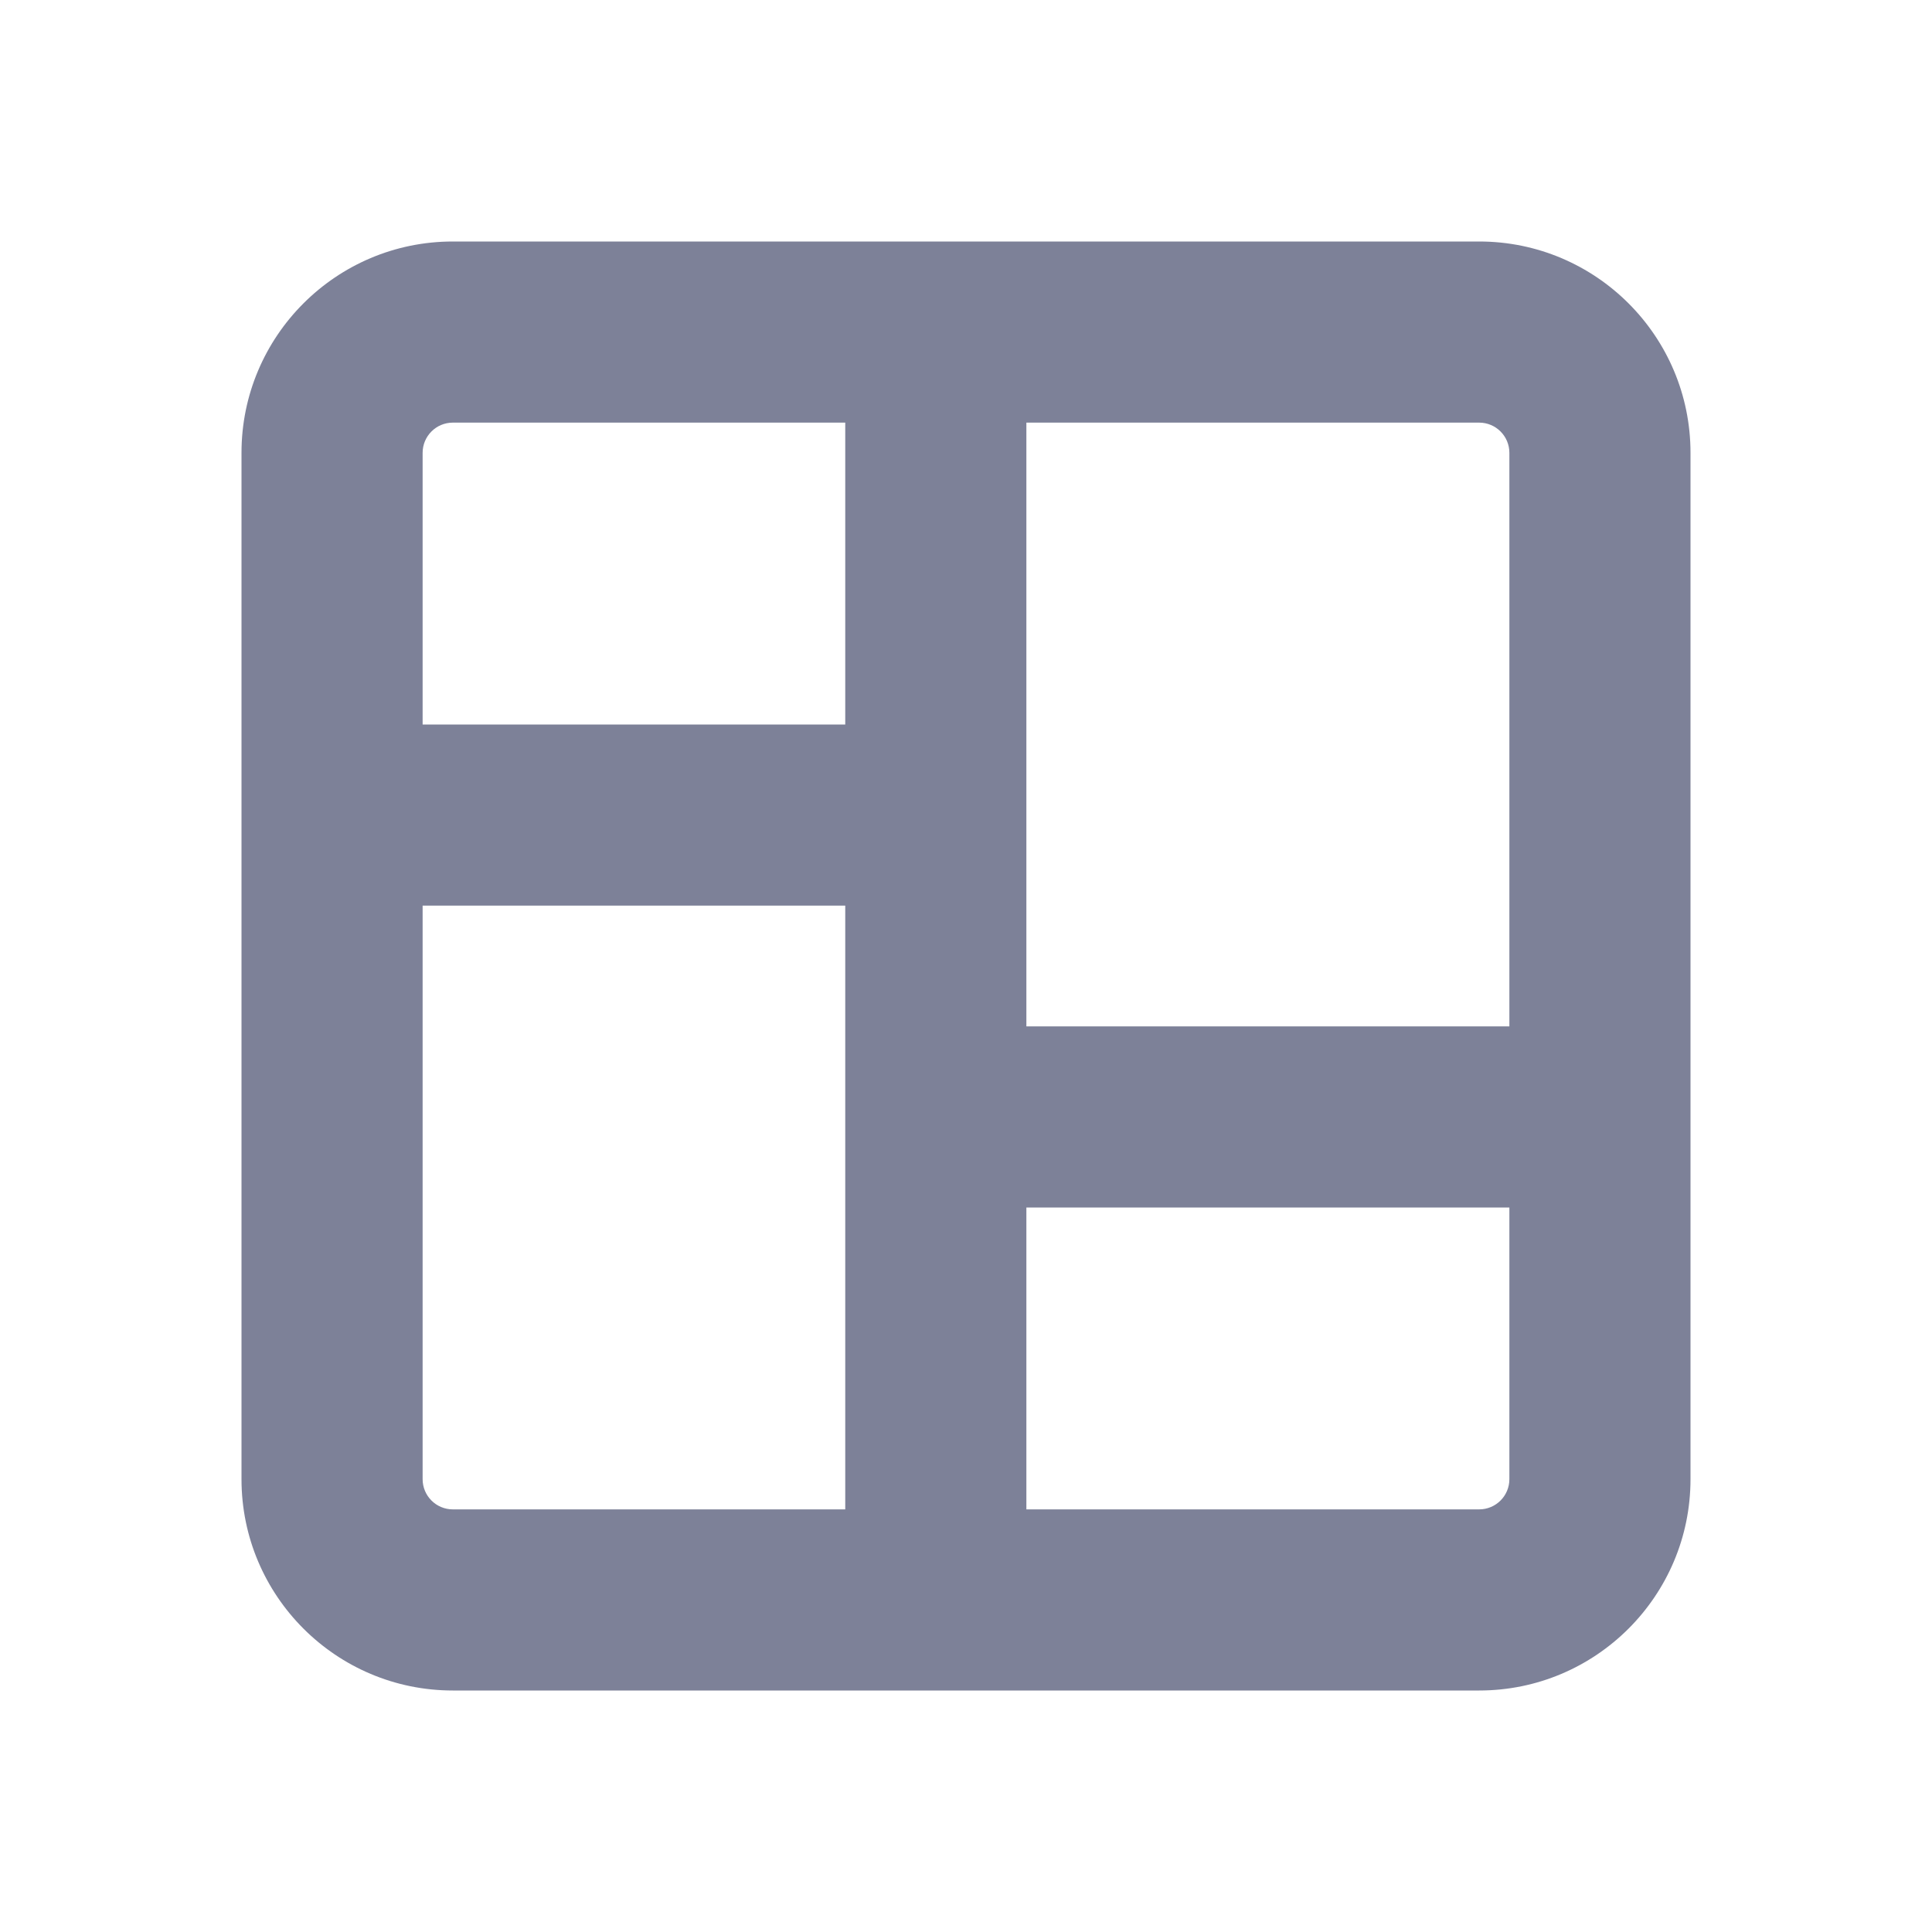 <svg width="16" height="16" viewBox="0 0 16 16" fill="none" xmlns="http://www.w3.org/2000/svg">
<path fill-rule="evenodd" clip-rule="evenodd" d="M3.75 2C2.784 2 2 2.784 2 3.75V12.25C2 13.216 2.784 14 3.75 14H12.25C13.216 14 14 13.216 14 12.25V3.75C14 2.784 13.216 2 12.25 2H3.75ZM3.5 3.75C3.5 3.612 3.612 3.5 3.75 3.5H7V6H3.5V3.75ZM3.5 7.5H7L7 12.5H3.75C3.612 12.5 3.5 12.388 3.5 12.25V7.5ZM8.5 12.5H12.25C12.388 12.5 12.5 12.388 12.5 12.25V10L8.5 10V12.5ZM8.5 8.5L8.5 3.5H12.25C12.388 3.5 12.5 3.612 12.5 3.75V8.5L8.5 8.5Z" fill="#7D8198"/>
</svg>
